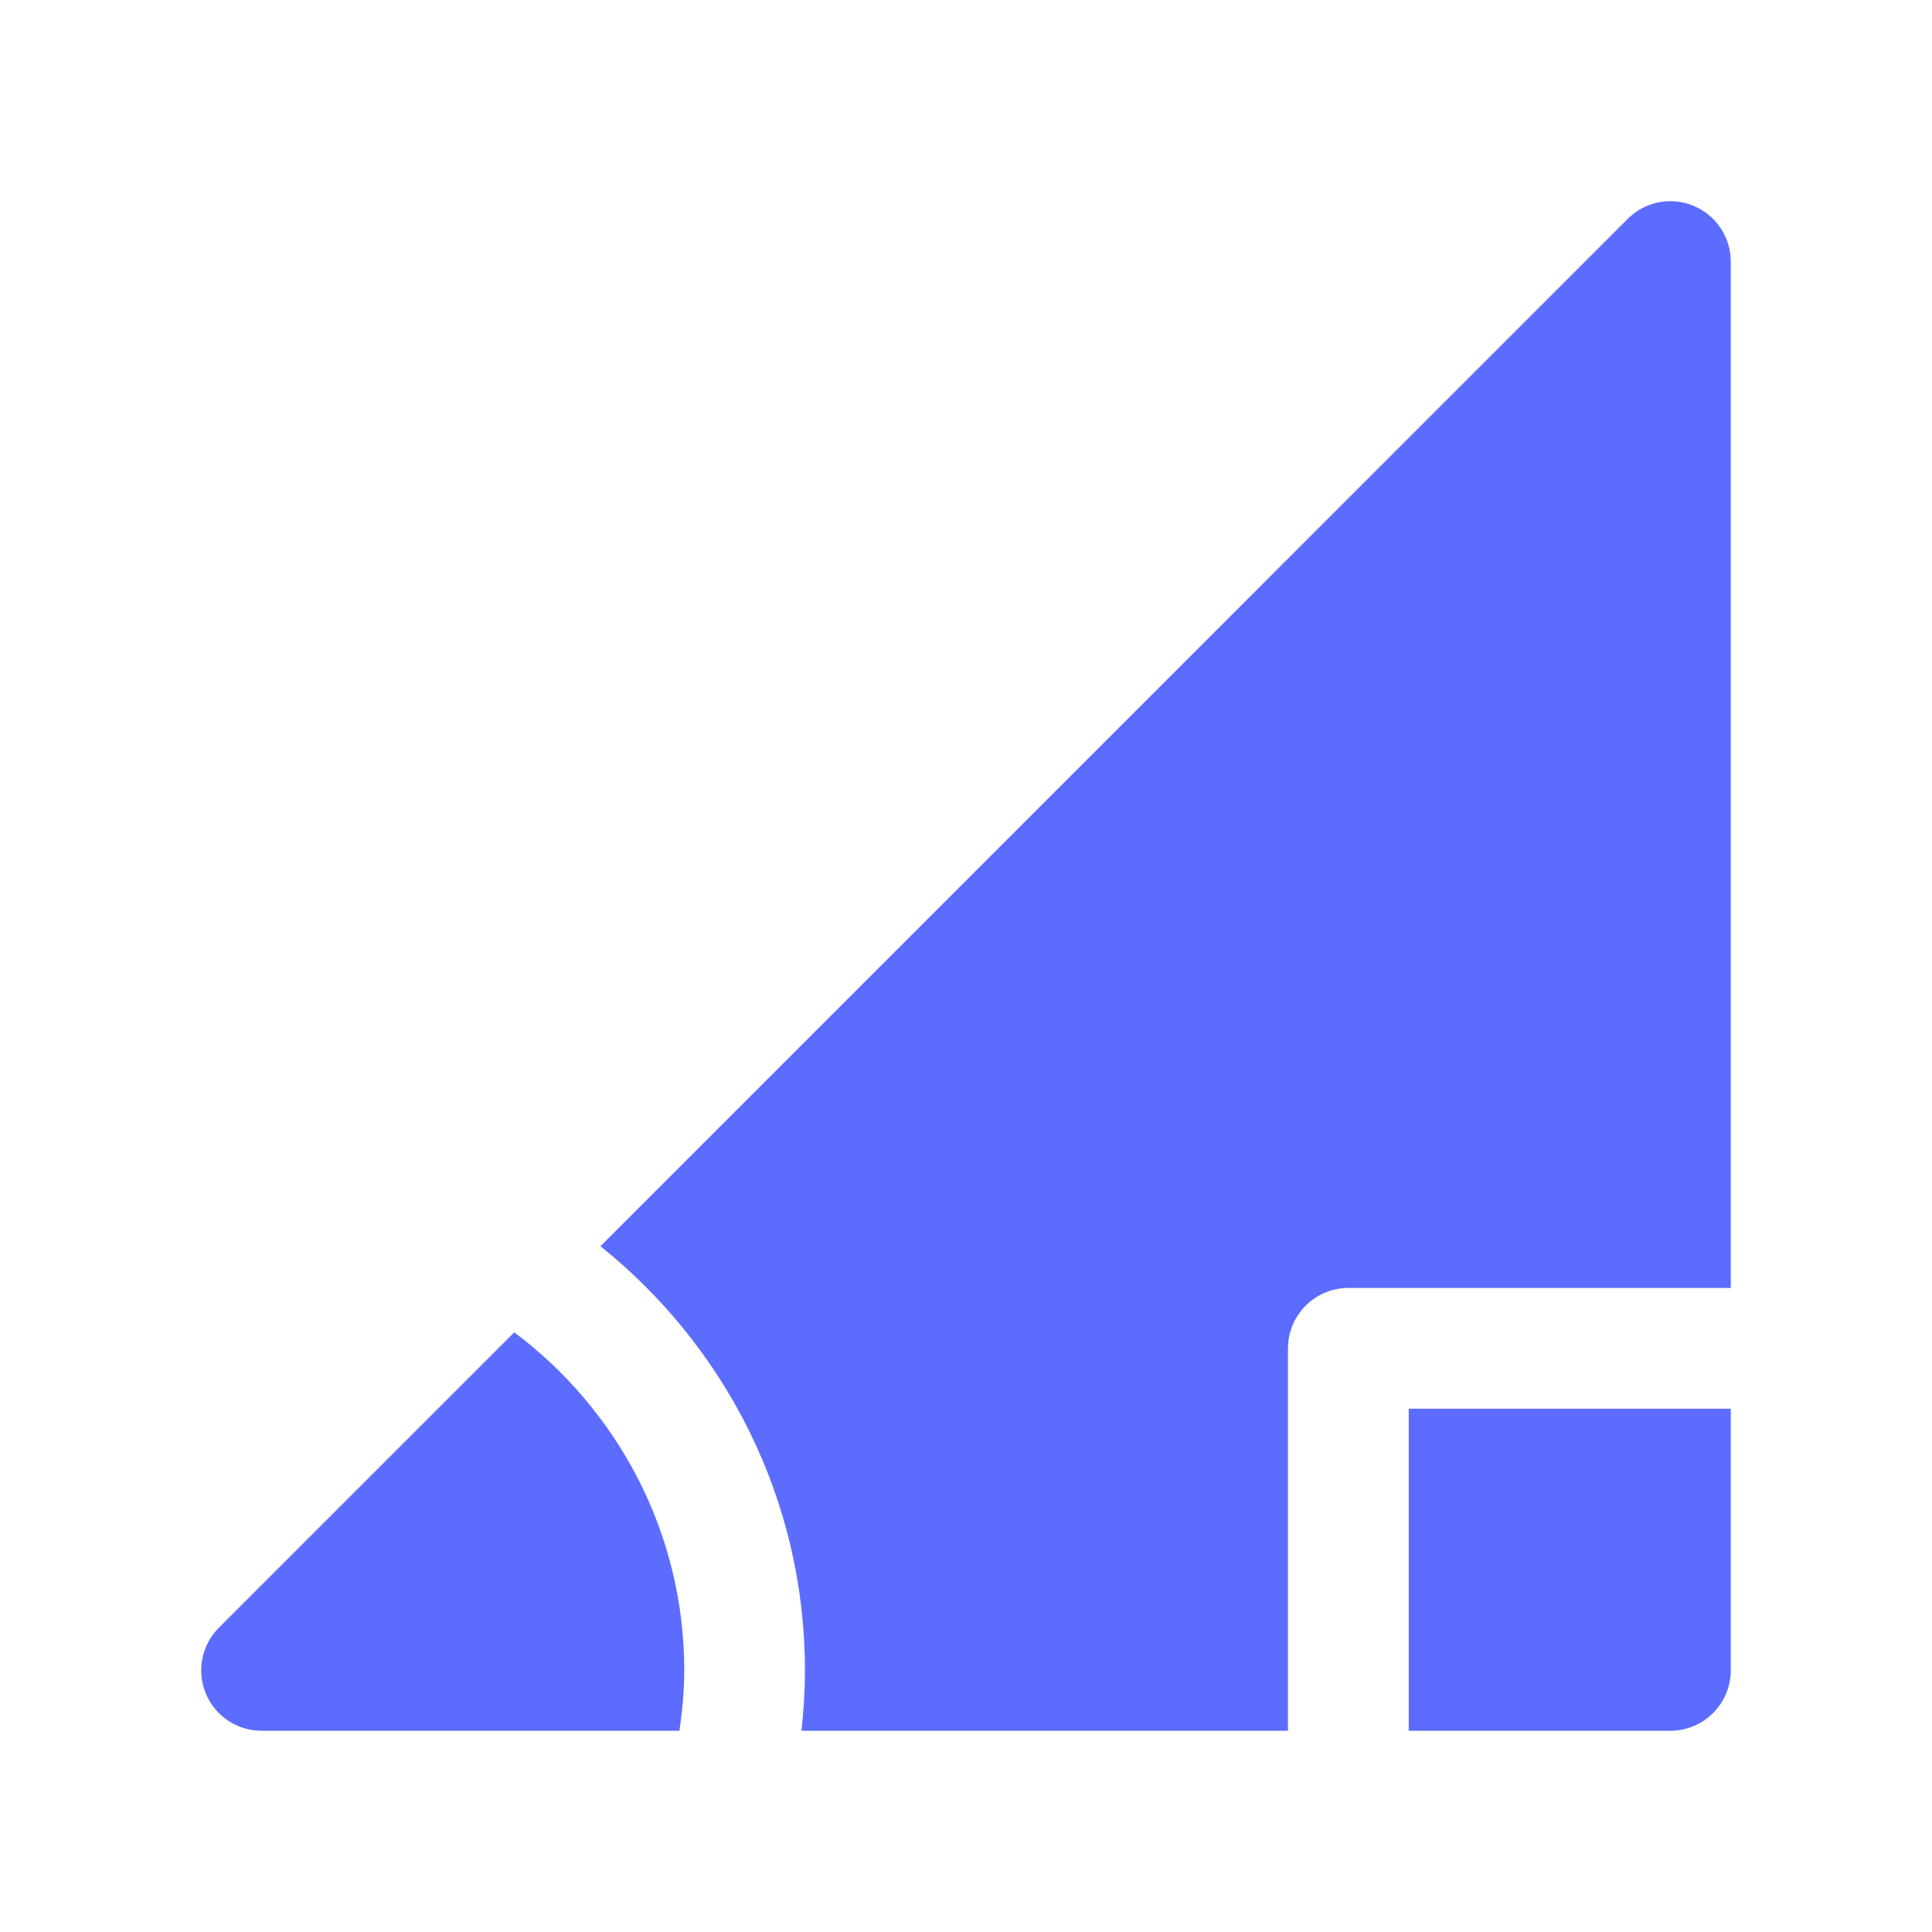 <?xml version="1.0" encoding="UTF-8"?> <svg xmlns="http://www.w3.org/2000/svg" width="25" height="25" viewBox="0 0 25 25" fill="none"> <path d="M21.689 2.607C21.46 2.585 21.229 2.665 21.062 2.833L7.77 16.126C9.38 17.416 10.416 19.395 10.416 21.614C10.416 21.879 10.399 22.139 10.371 22.396H16.666V17.448C16.666 17.017 17.016 16.666 17.448 16.666H22.396V3.385C22.396 3.07 22.206 2.784 21.913 2.663C21.84 2.633 21.765 2.614 21.689 2.607ZM6.655 17.24L2.833 21.062C2.609 21.285 2.542 21.622 2.663 21.913C2.784 22.206 3.069 22.396 3.385 22.396H8.792C8.829 22.14 8.854 21.881 8.854 21.614C8.854 19.825 7.986 18.239 6.655 17.24ZM18.229 18.229V22.396H21.614C22.046 22.396 22.396 22.046 22.396 21.614V18.229H18.229Z" fill="#5B6CFF"></path> </svg> 